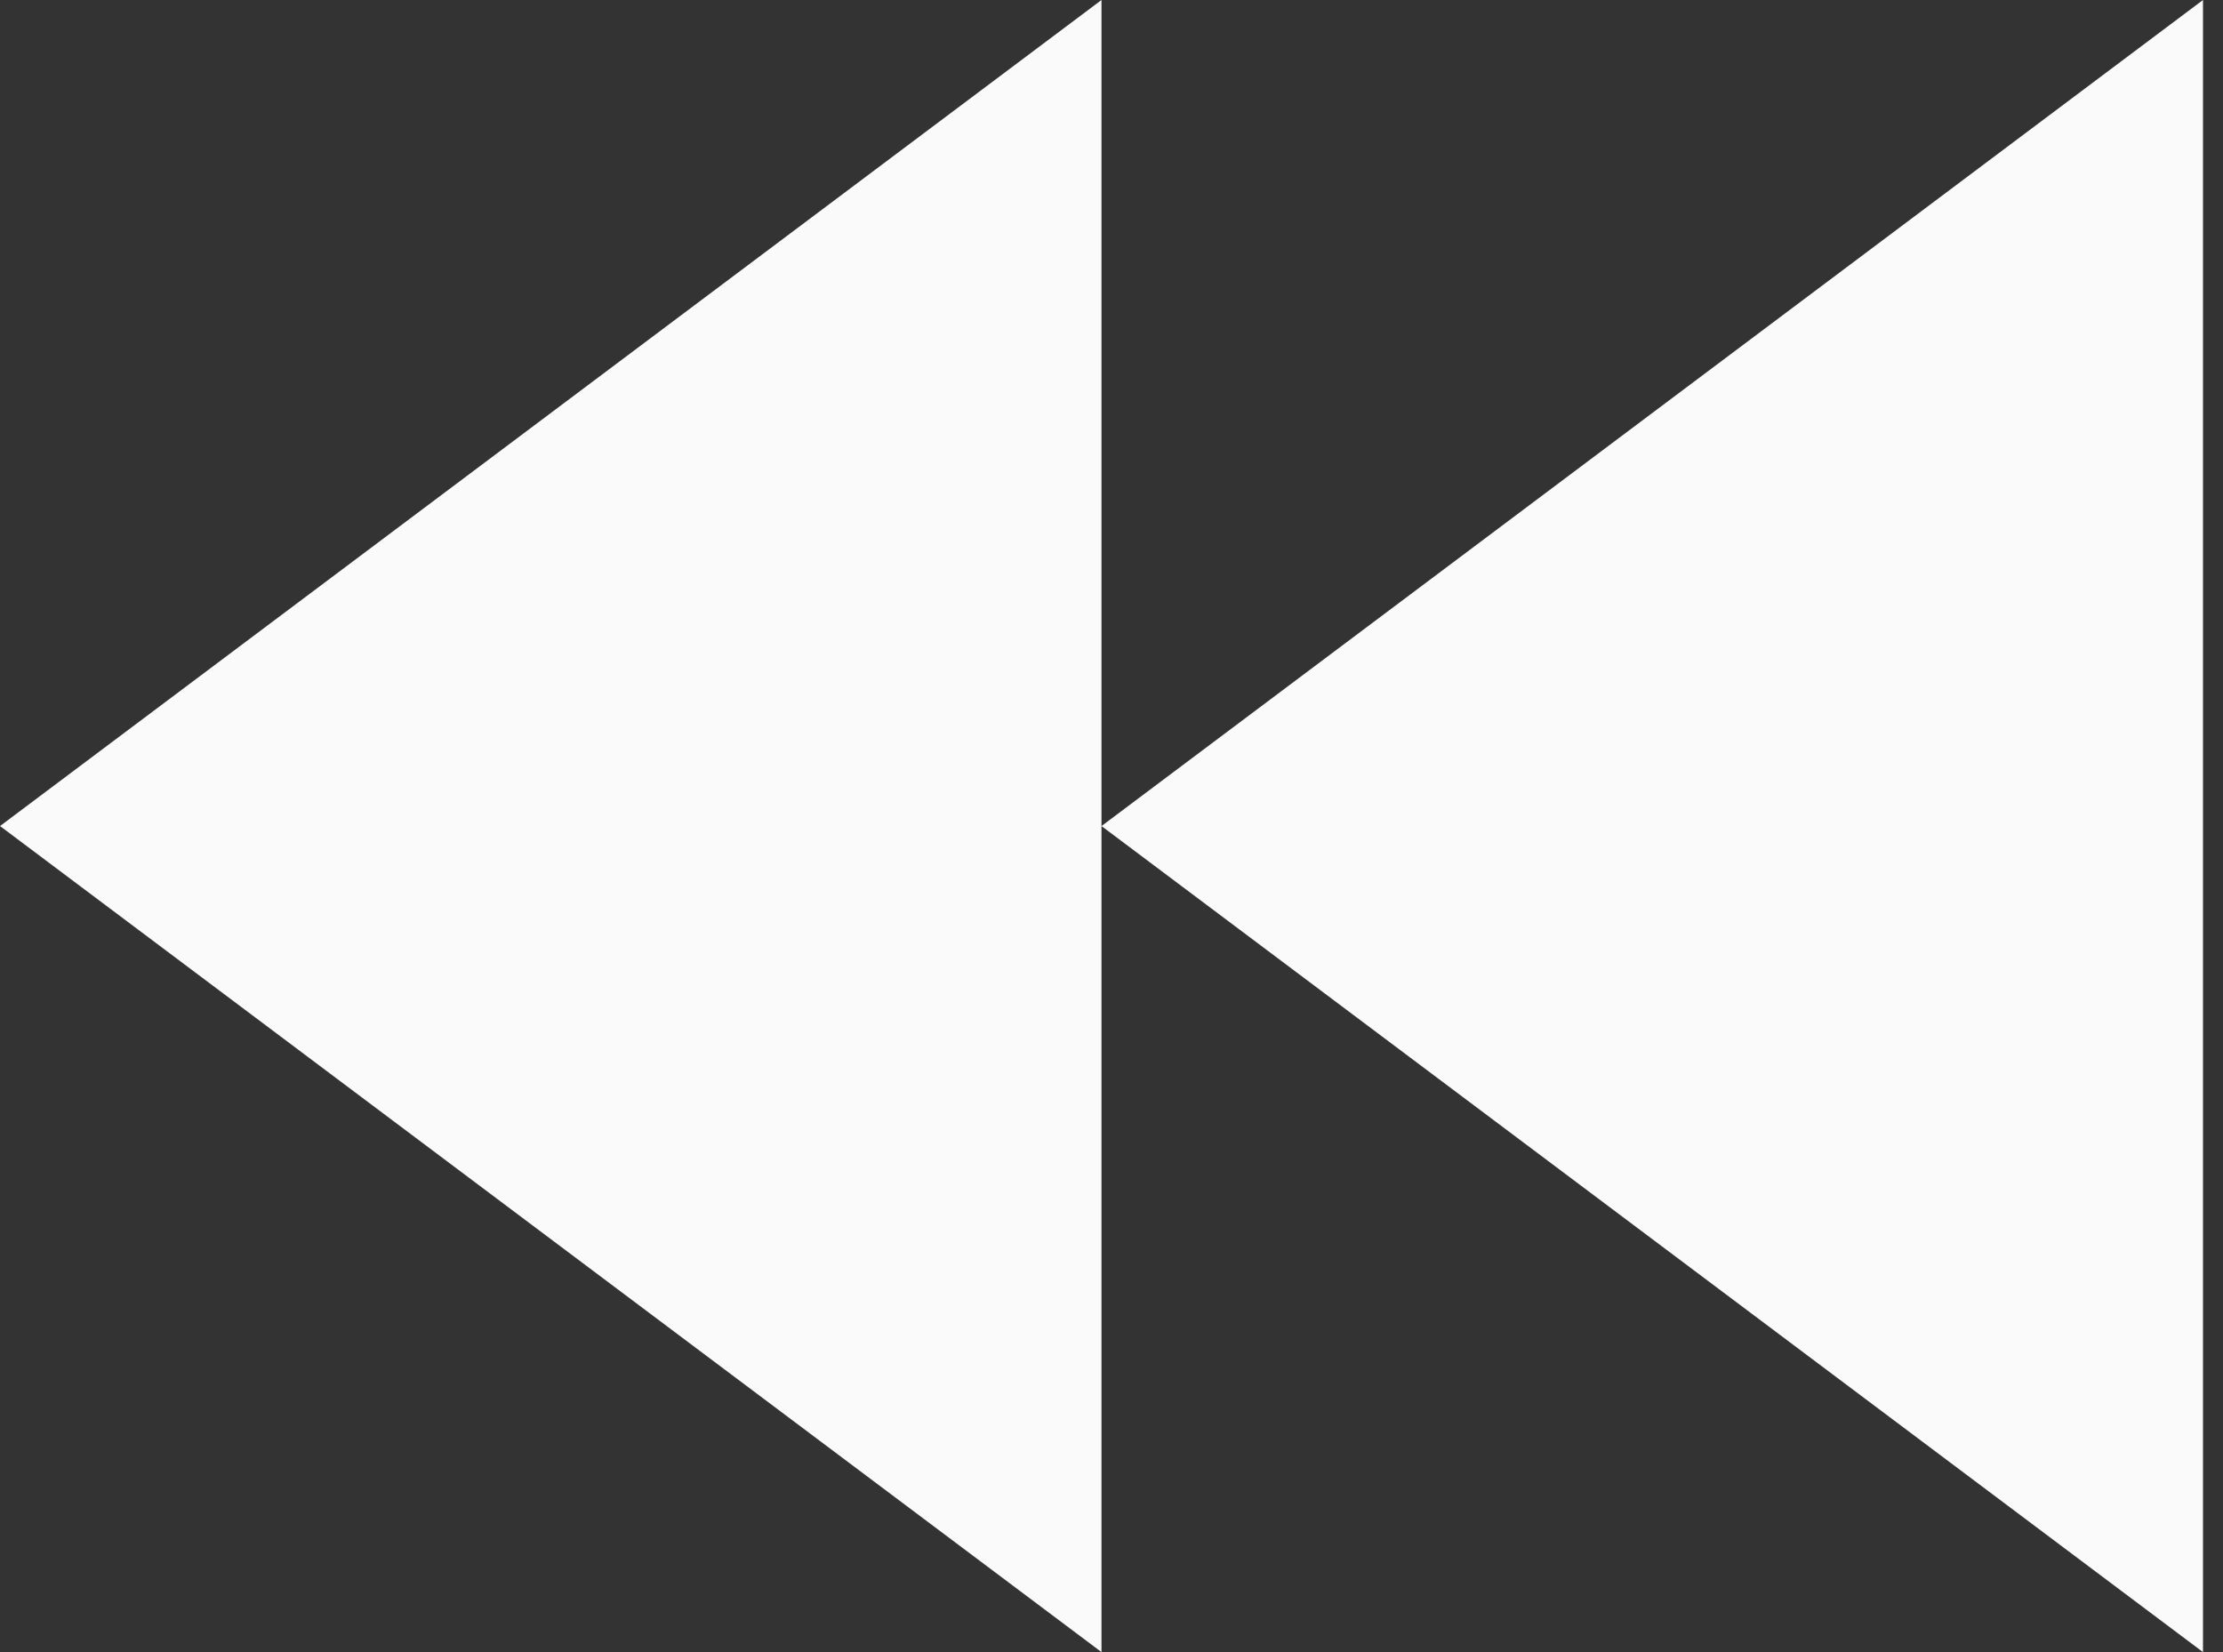 <?xml version="1.0" encoding="UTF-8"?>
<svg width="74px" height="55px" viewBox="0 0 74 55" version="1.1" xmlns="http://www.w3.org/2000/svg" xmlns:xlink="http://www.w3.org/1999/xlink">
    <rect x="0" y="0" width="74" height="55" fill="#333333" stroke="none"/>
    <!-- Generator: Sketch 42 (36781) - http://www.bohemiancoding.com/sketch -->
    <title>RW</title>
    <desc>Created with Sketch.</desc>
    <defs></defs>
    <g id="Page-1" stroke="none" stroke-width="1" fill="none" fill-rule="evenodd">
        <g id="Video-Screen-Copy" transform="translate(-781, -944)" fill="#FAFAFA">
            <path d="M817.667,971.5 L781,999 L781,944 L817.667,971.5 Z M854.333,971.5 L817.667,999 L817.667,944 L854.333,971.5 Z" id="RW" transform="translate(817.667, 971.5) scale(-1, 1) translate(-817.667, -971.5) "></path>
        </g>
    </g>
</svg>
